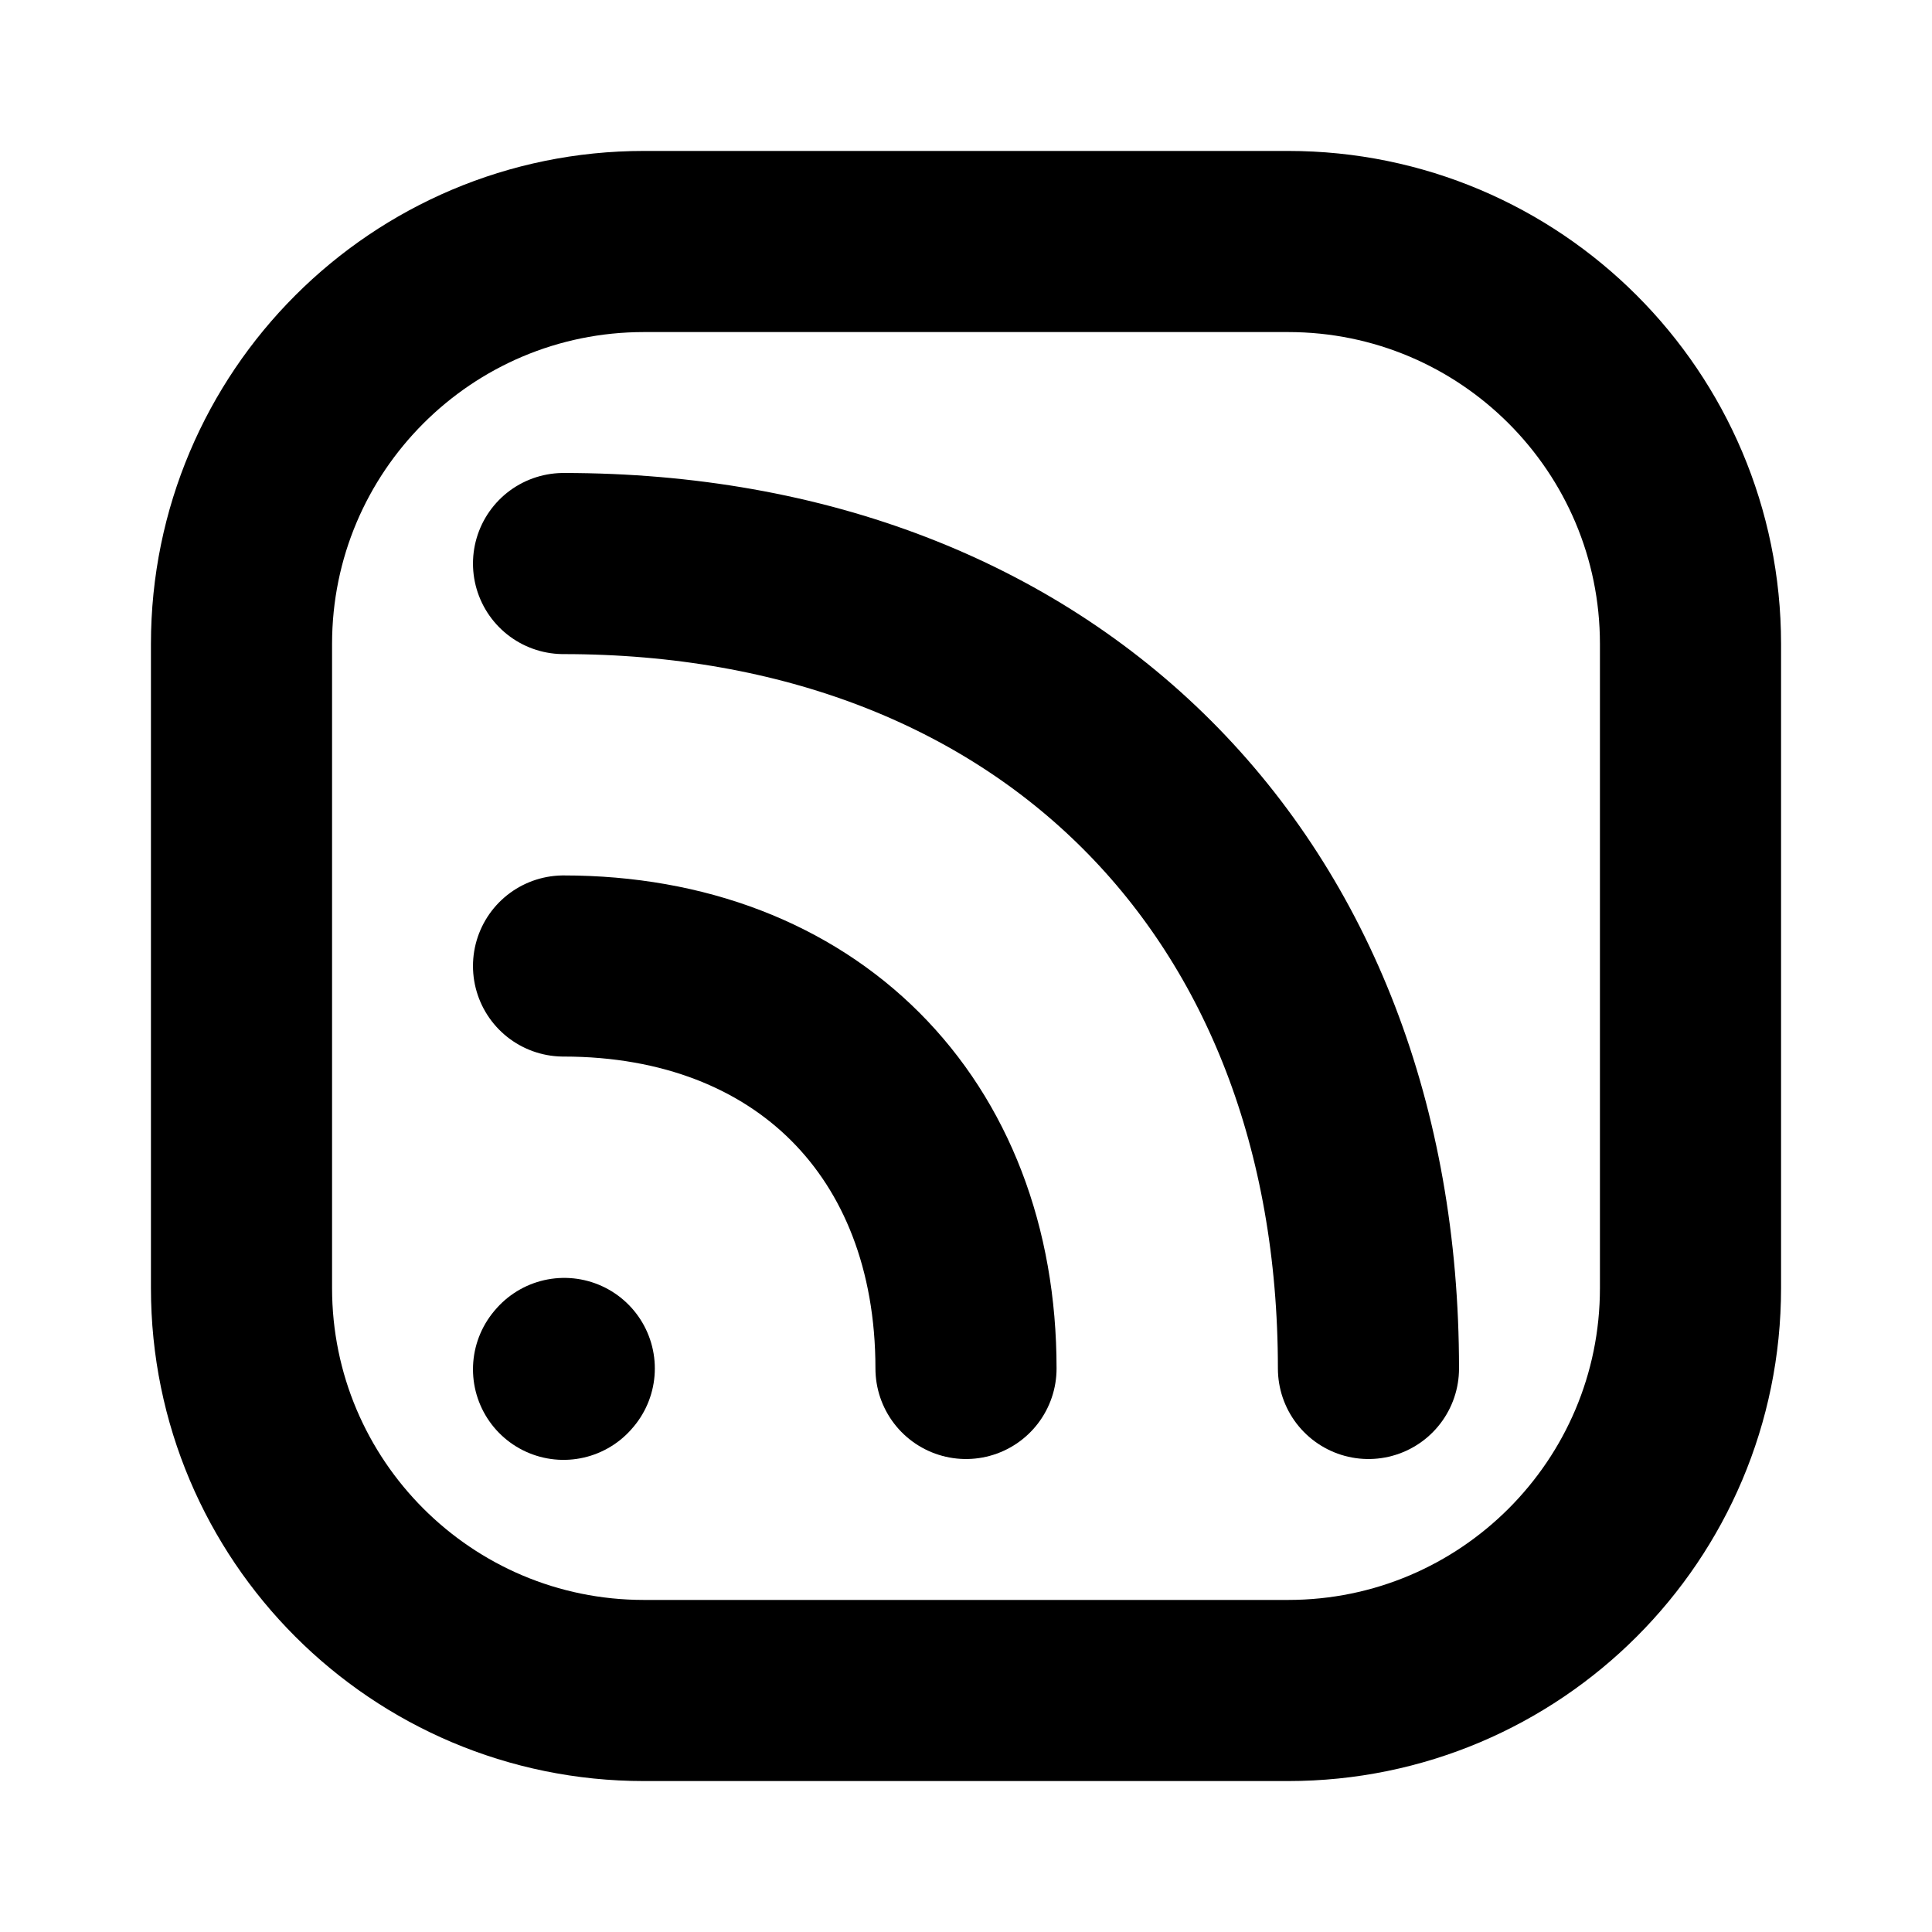 <svg width="16" height="16" viewBox="0 0 16 16" fill="none" xmlns="http://www.w3.org/2000/svg">
<path d="M8 11.333C8 9.333 6.667 8 4.667 8" stroke="black" stroke-width="1.5" stroke-linecap="round" stroke-linejoin="round"/>
<path d="M11.333 11.333C11.333 7.333 8.667 4.667 4.667 4.667" stroke="black" stroke-width="1.5" stroke-linecap="round" stroke-linejoin="round"/>
<path d="M4.667 11.34L4.673 11.333" stroke="black" stroke-width="1.5" stroke-linecap="round" stroke-linejoin="round"/>
<path d="M14 5.333V10.667C14 12.508 12.508 14 10.667 14H5.333C3.492 14 2 12.508 2 10.667V5.333C2 3.492 3.492 2 5.333 2H10.667C12.508 2 14 3.492 14 5.333Z" stroke="black" stroke-width="1.5" stroke-linecap="round" stroke-linejoin="round"/>
</svg>
